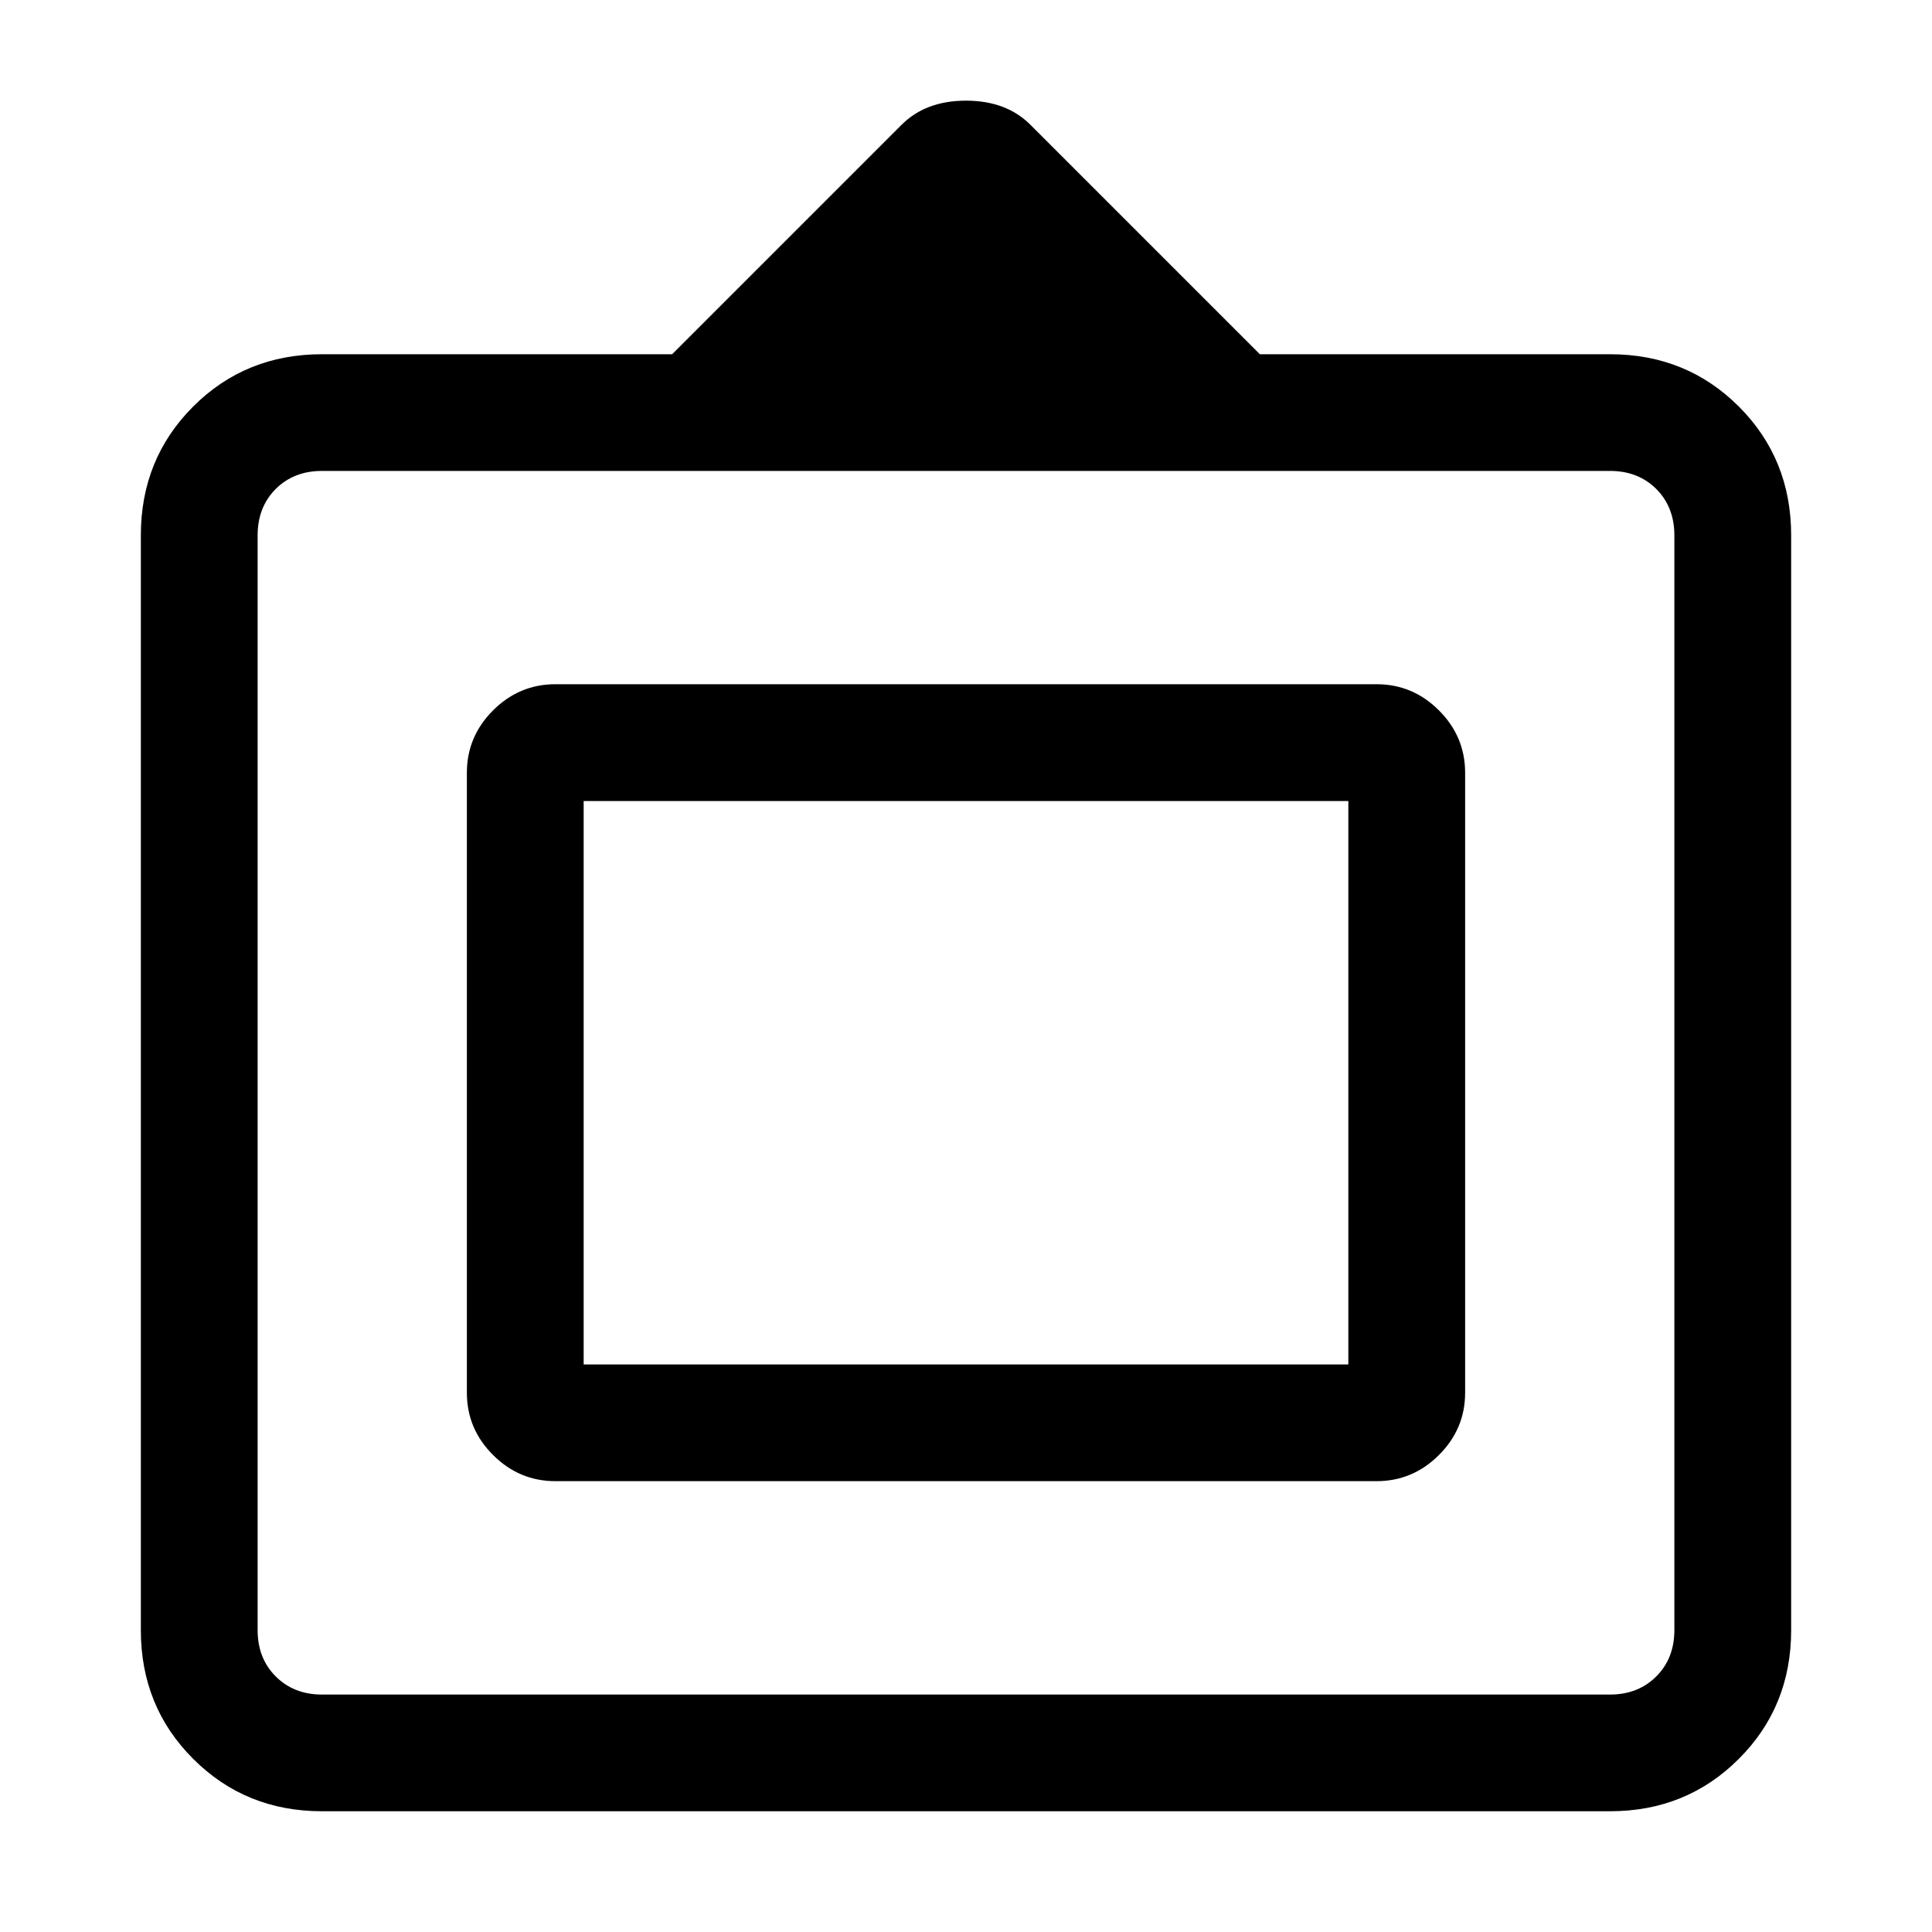 <svg xmlns="http://www.w3.org/2000/svg" height="20" width="20"><path d="M3.333 18.75Q2.542 18.75 2 18.208Q1.458 17.667 1.458 16.875V5.542Q1.458 4.75 2 4.208Q2.542 3.667 3.333 3.667H6.958L9.333 1.292Q9.583 1.042 10 1.042Q10.417 1.042 10.667 1.292L13.042 3.667H16.667Q17.458 3.667 18 4.208Q18.542 4.75 18.542 5.542V16.875Q18.542 17.667 18 18.208Q17.458 18.75 16.667 18.75ZM3.333 17.542H16.667Q16.958 17.542 17.146 17.354Q17.333 17.167 17.333 16.875V5.542Q17.333 5.25 17.146 5.062Q16.958 4.875 16.667 4.875H3.333Q3.042 4.875 2.854 5.062Q2.667 5.25 2.667 5.542V16.875Q2.667 17.167 2.854 17.354Q3.042 17.542 3.333 17.542ZM5.75 15.333Q5.375 15.333 5.104 15.062Q4.833 14.792 4.833 14.417V8Q4.833 7.625 5.104 7.354Q5.375 7.083 5.75 7.083H14.25Q14.625 7.083 14.896 7.354Q15.167 7.625 15.167 8V14.417Q15.167 14.792 14.896 15.062Q14.625 15.333 14.25 15.333ZM6.042 14.125V8.292V14.125ZM6.042 14.125H13.958V8.292H6.042Z"/></svg>